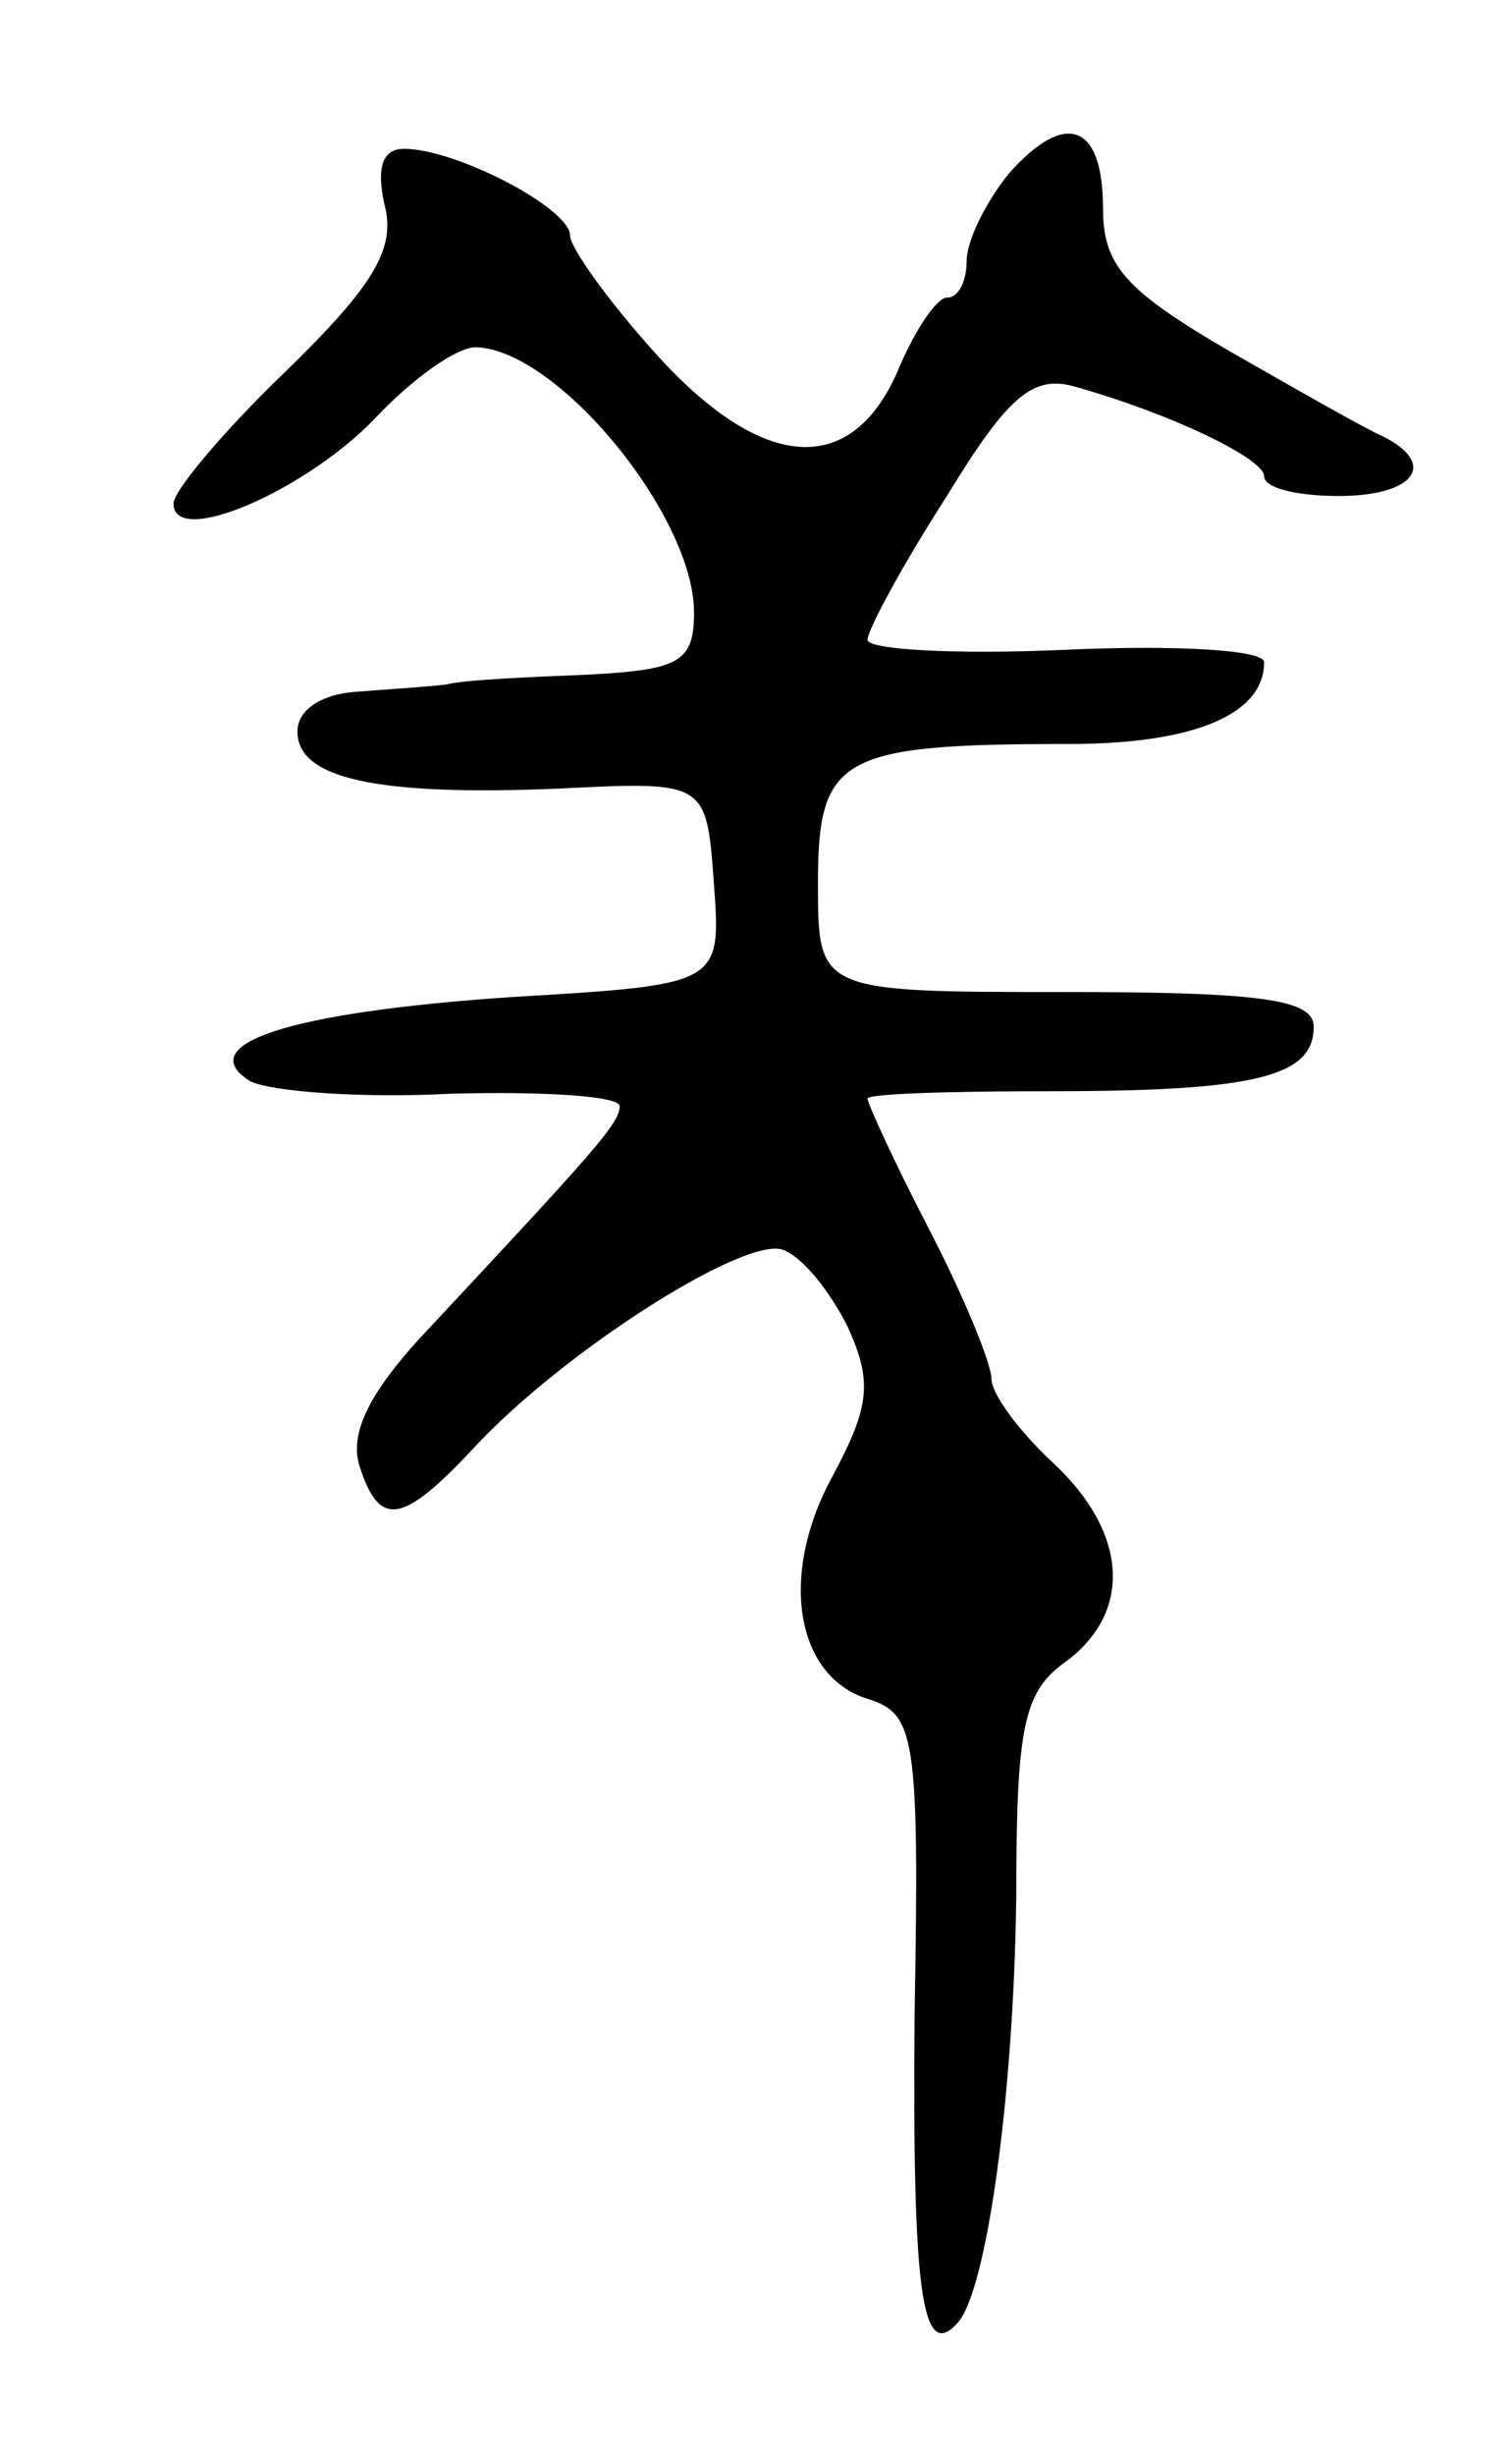 <svg version="1.0" xmlns="http://www.w3.org/2000/svg"
 width="61pt" height="99pt" viewBox="0 0 61 99"
 preserveAspectRatio="xMidYMid meet">
<g transform="translate(0,99) scale(0.1,-0.1)"
fill="#000000" stroke="none">
<path d="M407 920 c-9 -11 -17 -27 -17 -35 0 -8 -3 -15 -8 -15 -4 0 -13 -13
-20 -30 -19 -43 -55 -40 -98 8 -18 20 -34 42 -34 47 0 11 -46 35 -67 35 -9 0
-11 -8 -8 -22 5 -18 -4 -33 -40 -68 -25 -24 -45 -48 -45 -53 0 -18 53 5 81 34
15 16 33 29 41 29 33 -1 88 -68 88 -107 0 -20 -6 -23 -42 -25 -24 -1 -50 -2
-58 -4 -8 -1 -25 -2 -37 -3 -13 -1 -23 -7 -23 -16 0 -19 32 -26 105 -23 60 3
60 3 63 -38 3 -41 3 -41 -81 -46 -90 -6 -130 -19 -106 -34 8 -4 44 -7 81 -5
38 1 68 -1 68 -5 0 -7 -10 -18 -81 -94 -20 -22 -28 -38 -24 -51 8 -25 17 -24
46 7 36 39 110 86 125 80 8 -3 19 -17 26 -31 10 -22 9 -32 -6 -60 -22 -40 -15
-81 14 -90 19 -6 21 -14 19 -126 -1 -114 3 -141 17 -126 12 12 23 92 24 172 0
69 3 83 20 95 27 20 25 52 -5 80 -14 13 -25 28 -25 34 0 6 -11 33 -25 60 -14
27 -25 51 -25 53 0 2 33 3 74 3 83 0 106 6 106 26 0 11 -21 14 -100 14 -100 0
-100 0 -100 44 0 51 9 56 101 56 51 0 79 12 79 33 0 5 -36 7 -80 5 -44 -2 -80
0 -80 4 0 4 14 30 32 58 25 41 35 49 52 44 39 -11 76 -29 76 -36 0 -5 14 -8
30 -8 31 0 40 13 18 24 -7 3 -35 19 -63 35 -41 24 -50 34 -50 57 0 34 -15 40
-38 14z"/>
</g>
</svg>
